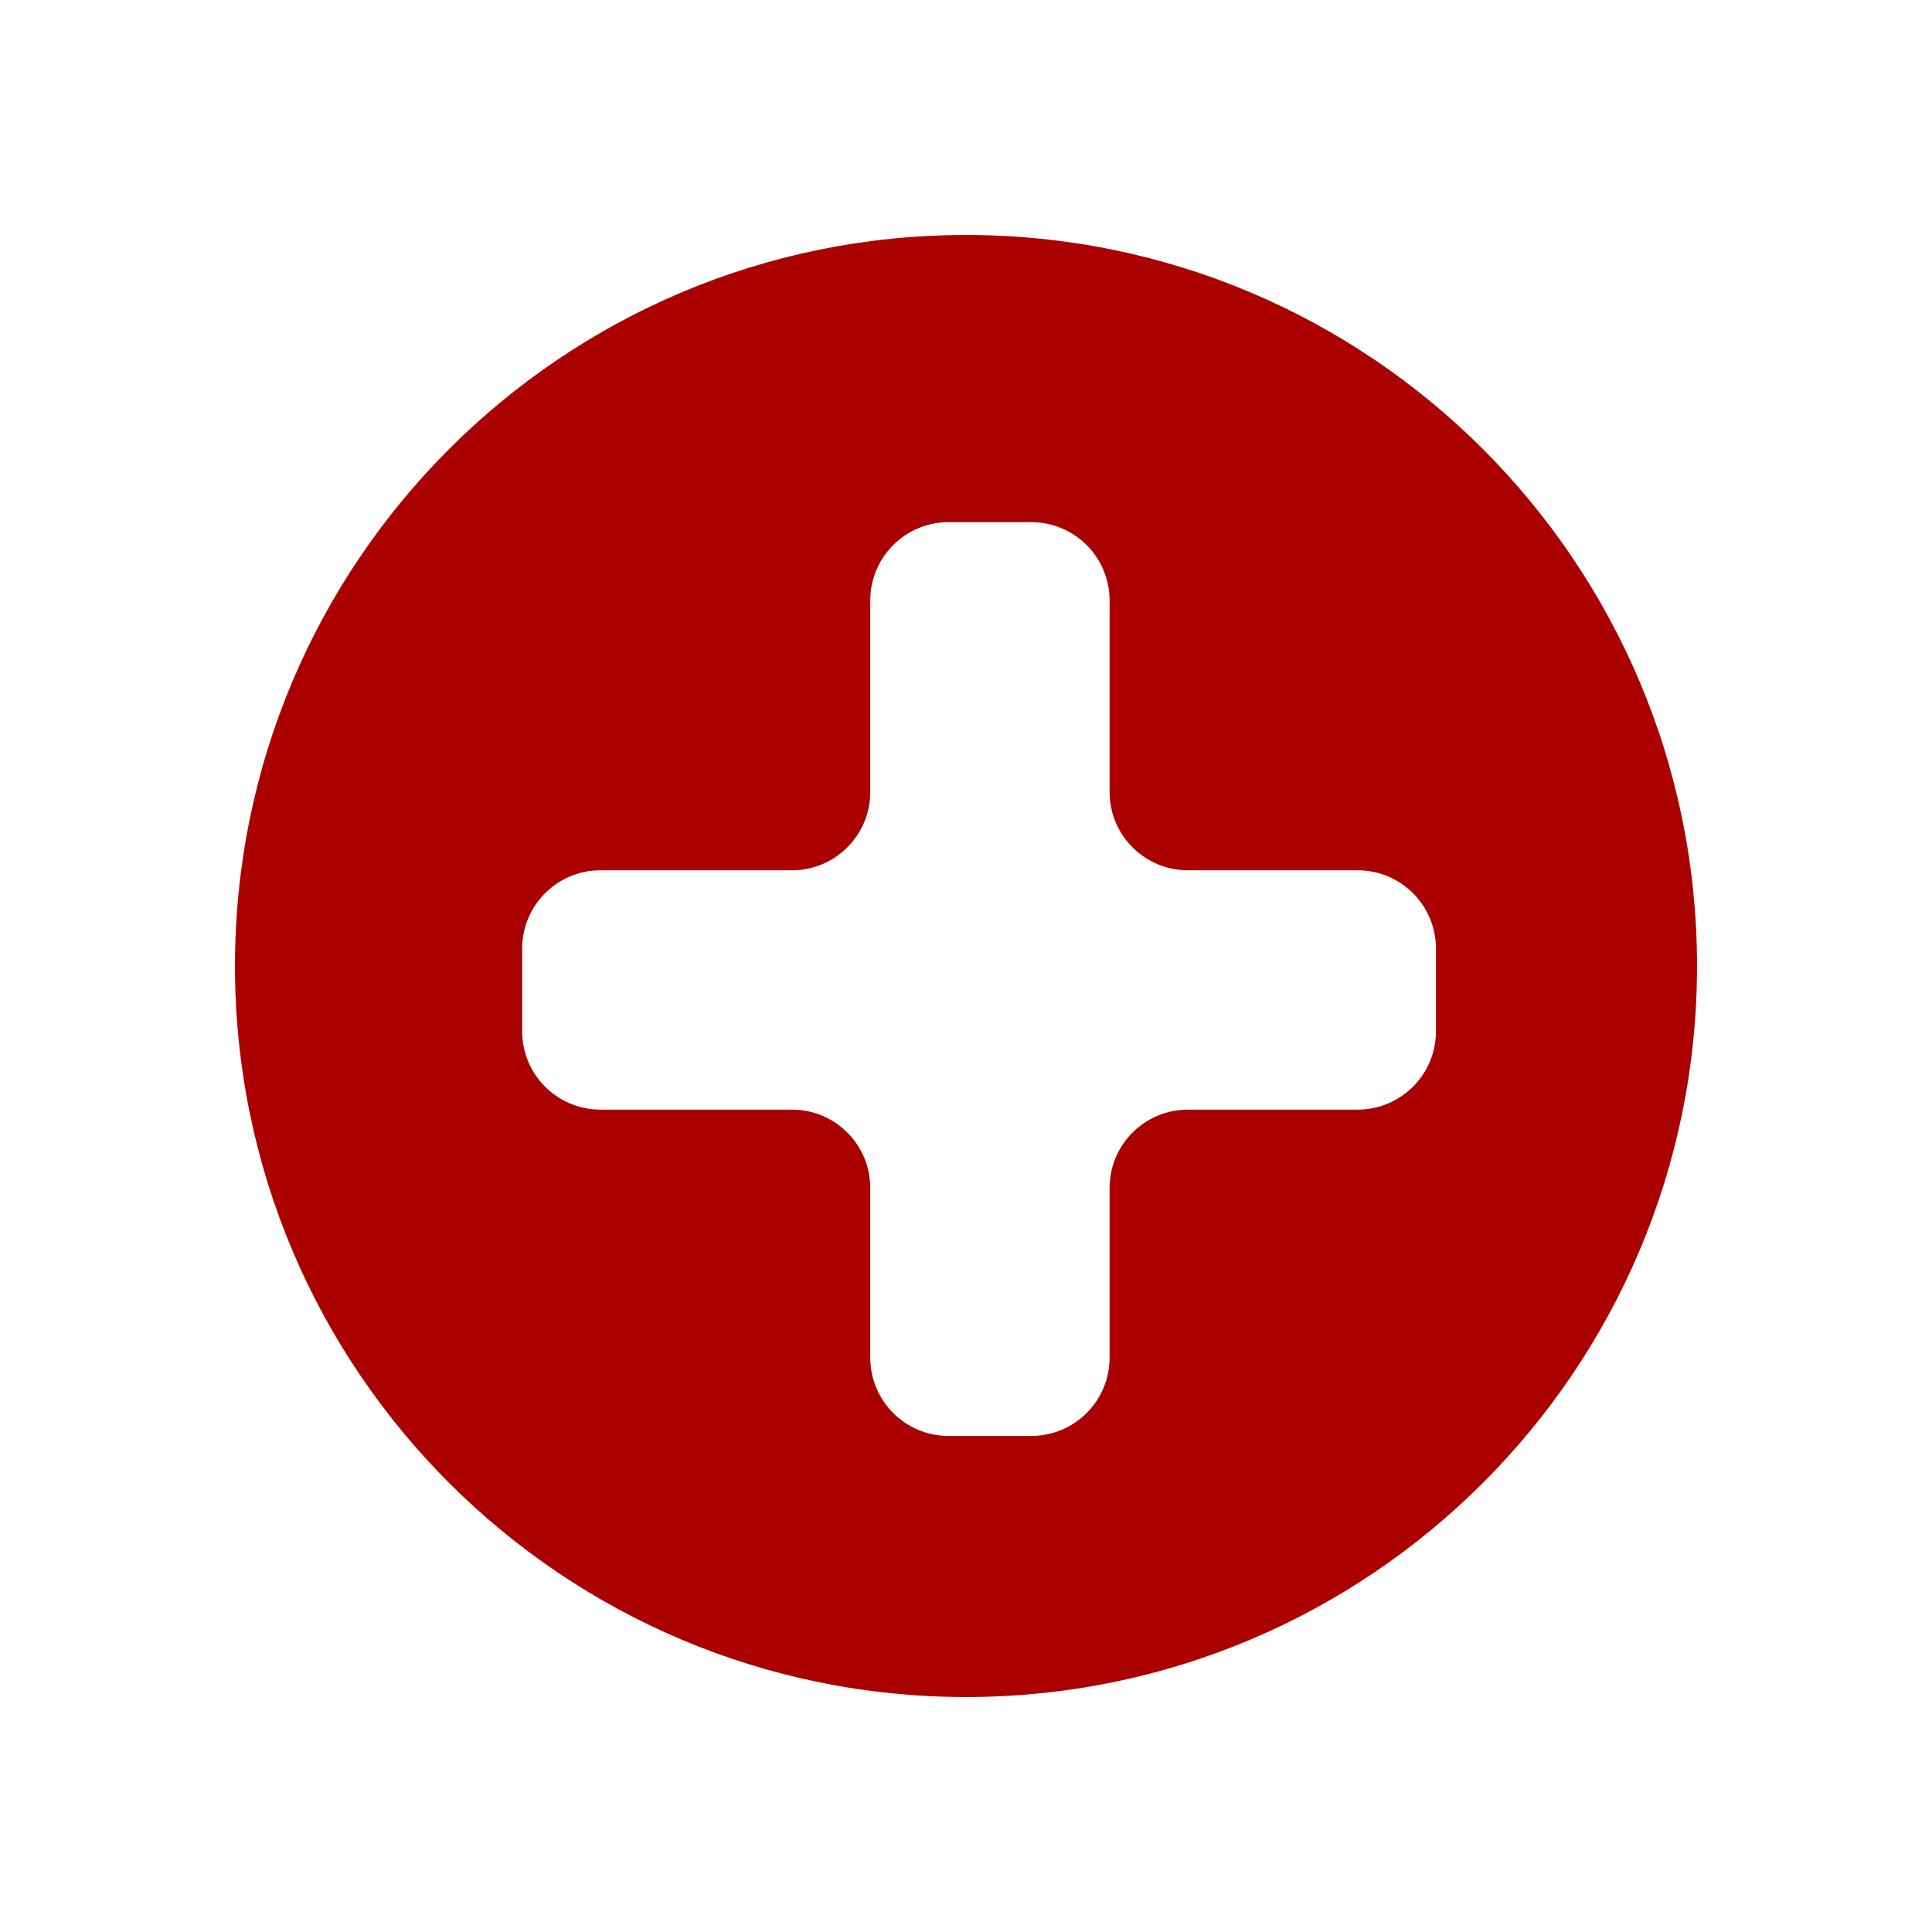 <svg width="74" height="74" viewBox="0 0 74 74" fill="none" xmlns="http://www.w3.org/2000/svg">
<rect width="56" height="56" fill="black" fill-opacity="0" transform="translate(9 7)"/>
<rect width="56" height="56" fill="black" fill-opacity="0" transform="translate(9 7)"/>
<rect width="56" height="56" fill="black" fill-opacity="0" transform="translate(9 7)"/>
<g filter="url(#filter0_d)">
<rect width="56" height="56" fill="black" fill-opacity="0" transform="translate(9 7)"/>
<path d="M37 63C52.464 63 65 50.464 65 35C65 19.536 52.464 7 37 7C21.536 7 9 19.536 9 35C9 50.464 21.536 63 37 63Z" fill="#AB0000"/>
<path fill-rule="evenodd" clip-rule="evenodd" d="M42.5 21C42.5 19.343 41.157 18 39.5 18H36.333C34.676 18 33.333 19.343 33.333 21V28.334C33.333 29.991 31.99 31.334 30.333 31.334H23C21.343 31.334 20 32.677 20 34.334V37.501C20 39.158 21.343 40.501 23 40.501H30.333C31.99 40.501 33.333 41.844 33.333 43.501V50C33.333 51.657 34.676 53 36.333 53H39.5C41.157 53 42.5 51.657 42.5 50V43.501C42.5 41.844 43.843 40.501 45.5 40.501H52C53.657 40.501 55 39.158 55 37.501V34.334C55 32.677 53.657 31.334 52 31.334H45.5C43.843 31.334 42.5 29.991 42.5 28.334V21Z" fill="white"/>
</g>
<defs>
<filter id="filter0_d" x="0" y="0" width="74" height="74" filterUnits="userSpaceOnUse" color-interpolation-filters="sRGB">
<feFlood flood-opacity="0" result="BackgroundImageFix"/>
<feColorMatrix in="SourceAlpha" type="matrix" values="0 0 0 0 0 0 0 0 0 0 0 0 0 0 0 0 0 0 255 0"/>
<feOffset dy="2"/>
<feGaussianBlur stdDeviation="4.5"/>
<feColorMatrix type="matrix" values="0 0 0 0 0 0 0 0 0 0 0 0 0 0 0 0 0 0 0.143 0"/>
<feBlend mode="normal" in2="BackgroundImageFix" result="effect1_dropShadow"/>
<feBlend mode="normal" in="SourceGraphic" in2="effect1_dropShadow" result="shape"/>
</filter>
</defs>
</svg>
